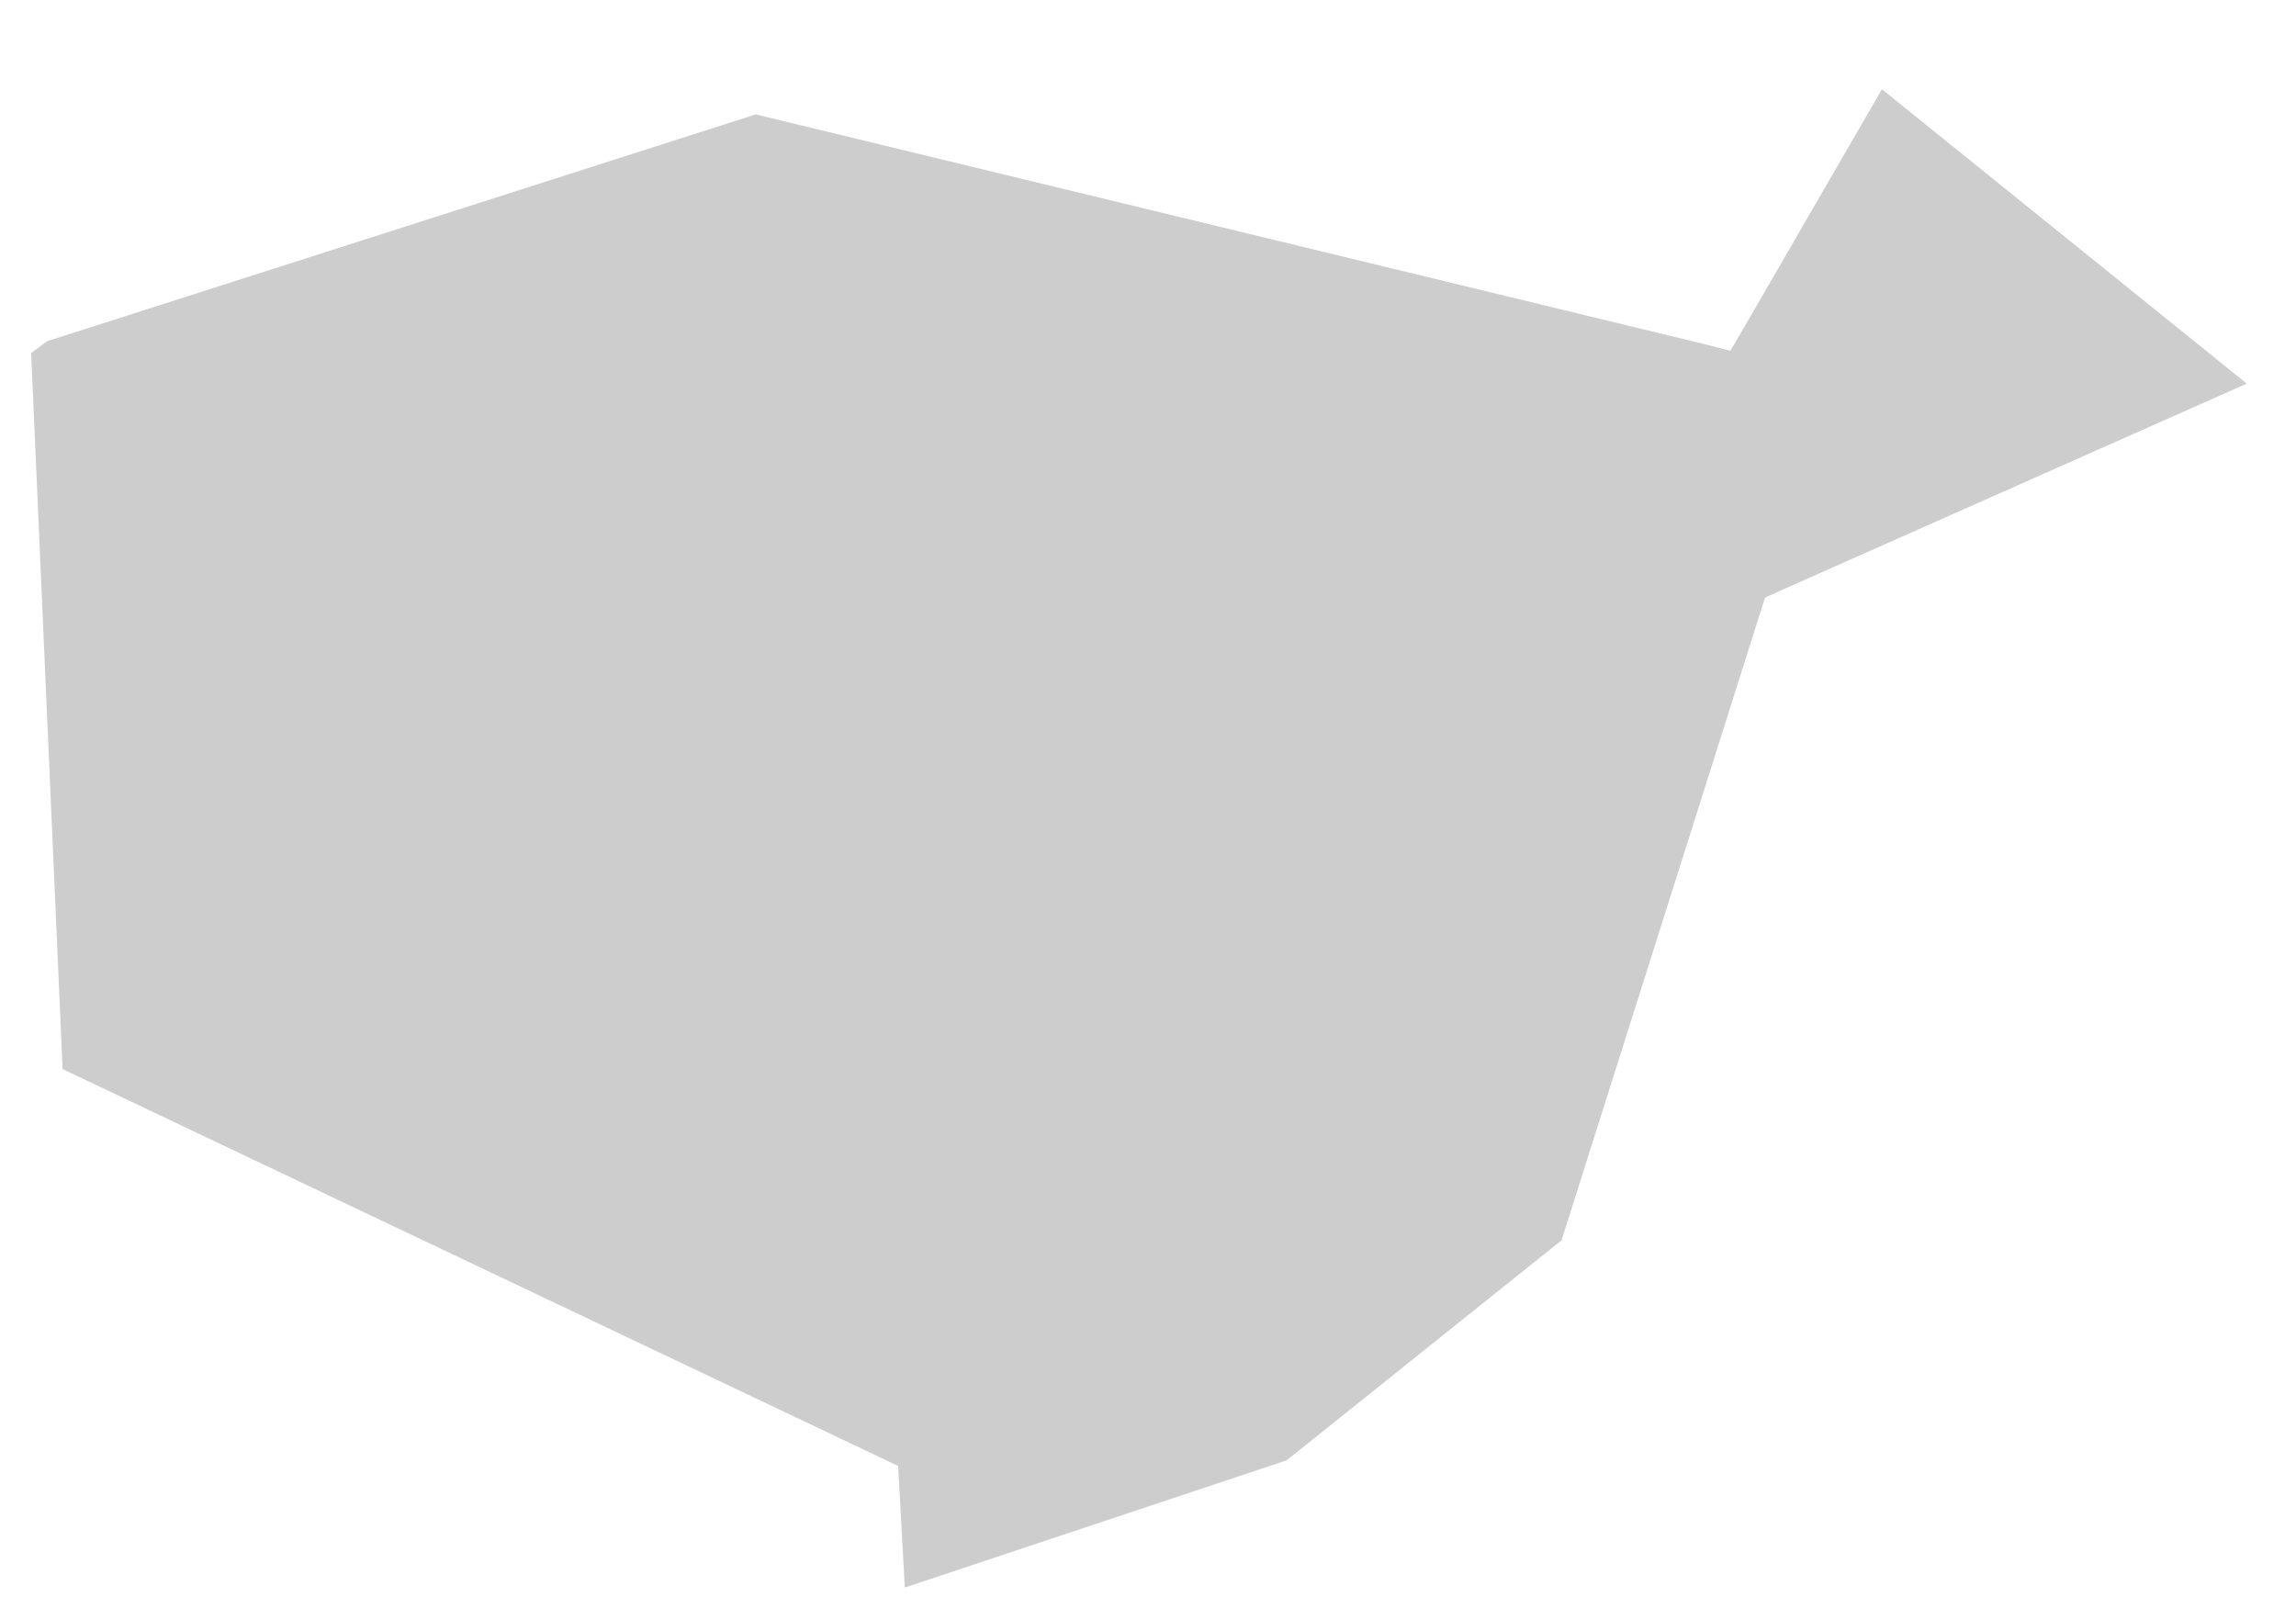 <svg width="23" height="16" viewBox="0 0 23 16" fill="none" xmlns="http://www.w3.org/2000/svg">
<path fill-rule="evenodd" clip-rule="evenodd" d="M0.312 3.537L0.627 10.71L8.997 14.686L9.064 15.904L12.888 14.63L15.643 12.425L17.629 6.151L17.682 5.986L17.844 5.913L22.507 3.843L18.852 0.894L17.481 3.263L17.334 3.514L17.052 3.442L7.571 1.146L0.473 3.418L0.312 3.537Z" fill="#CDCDCD"/>
</svg>
